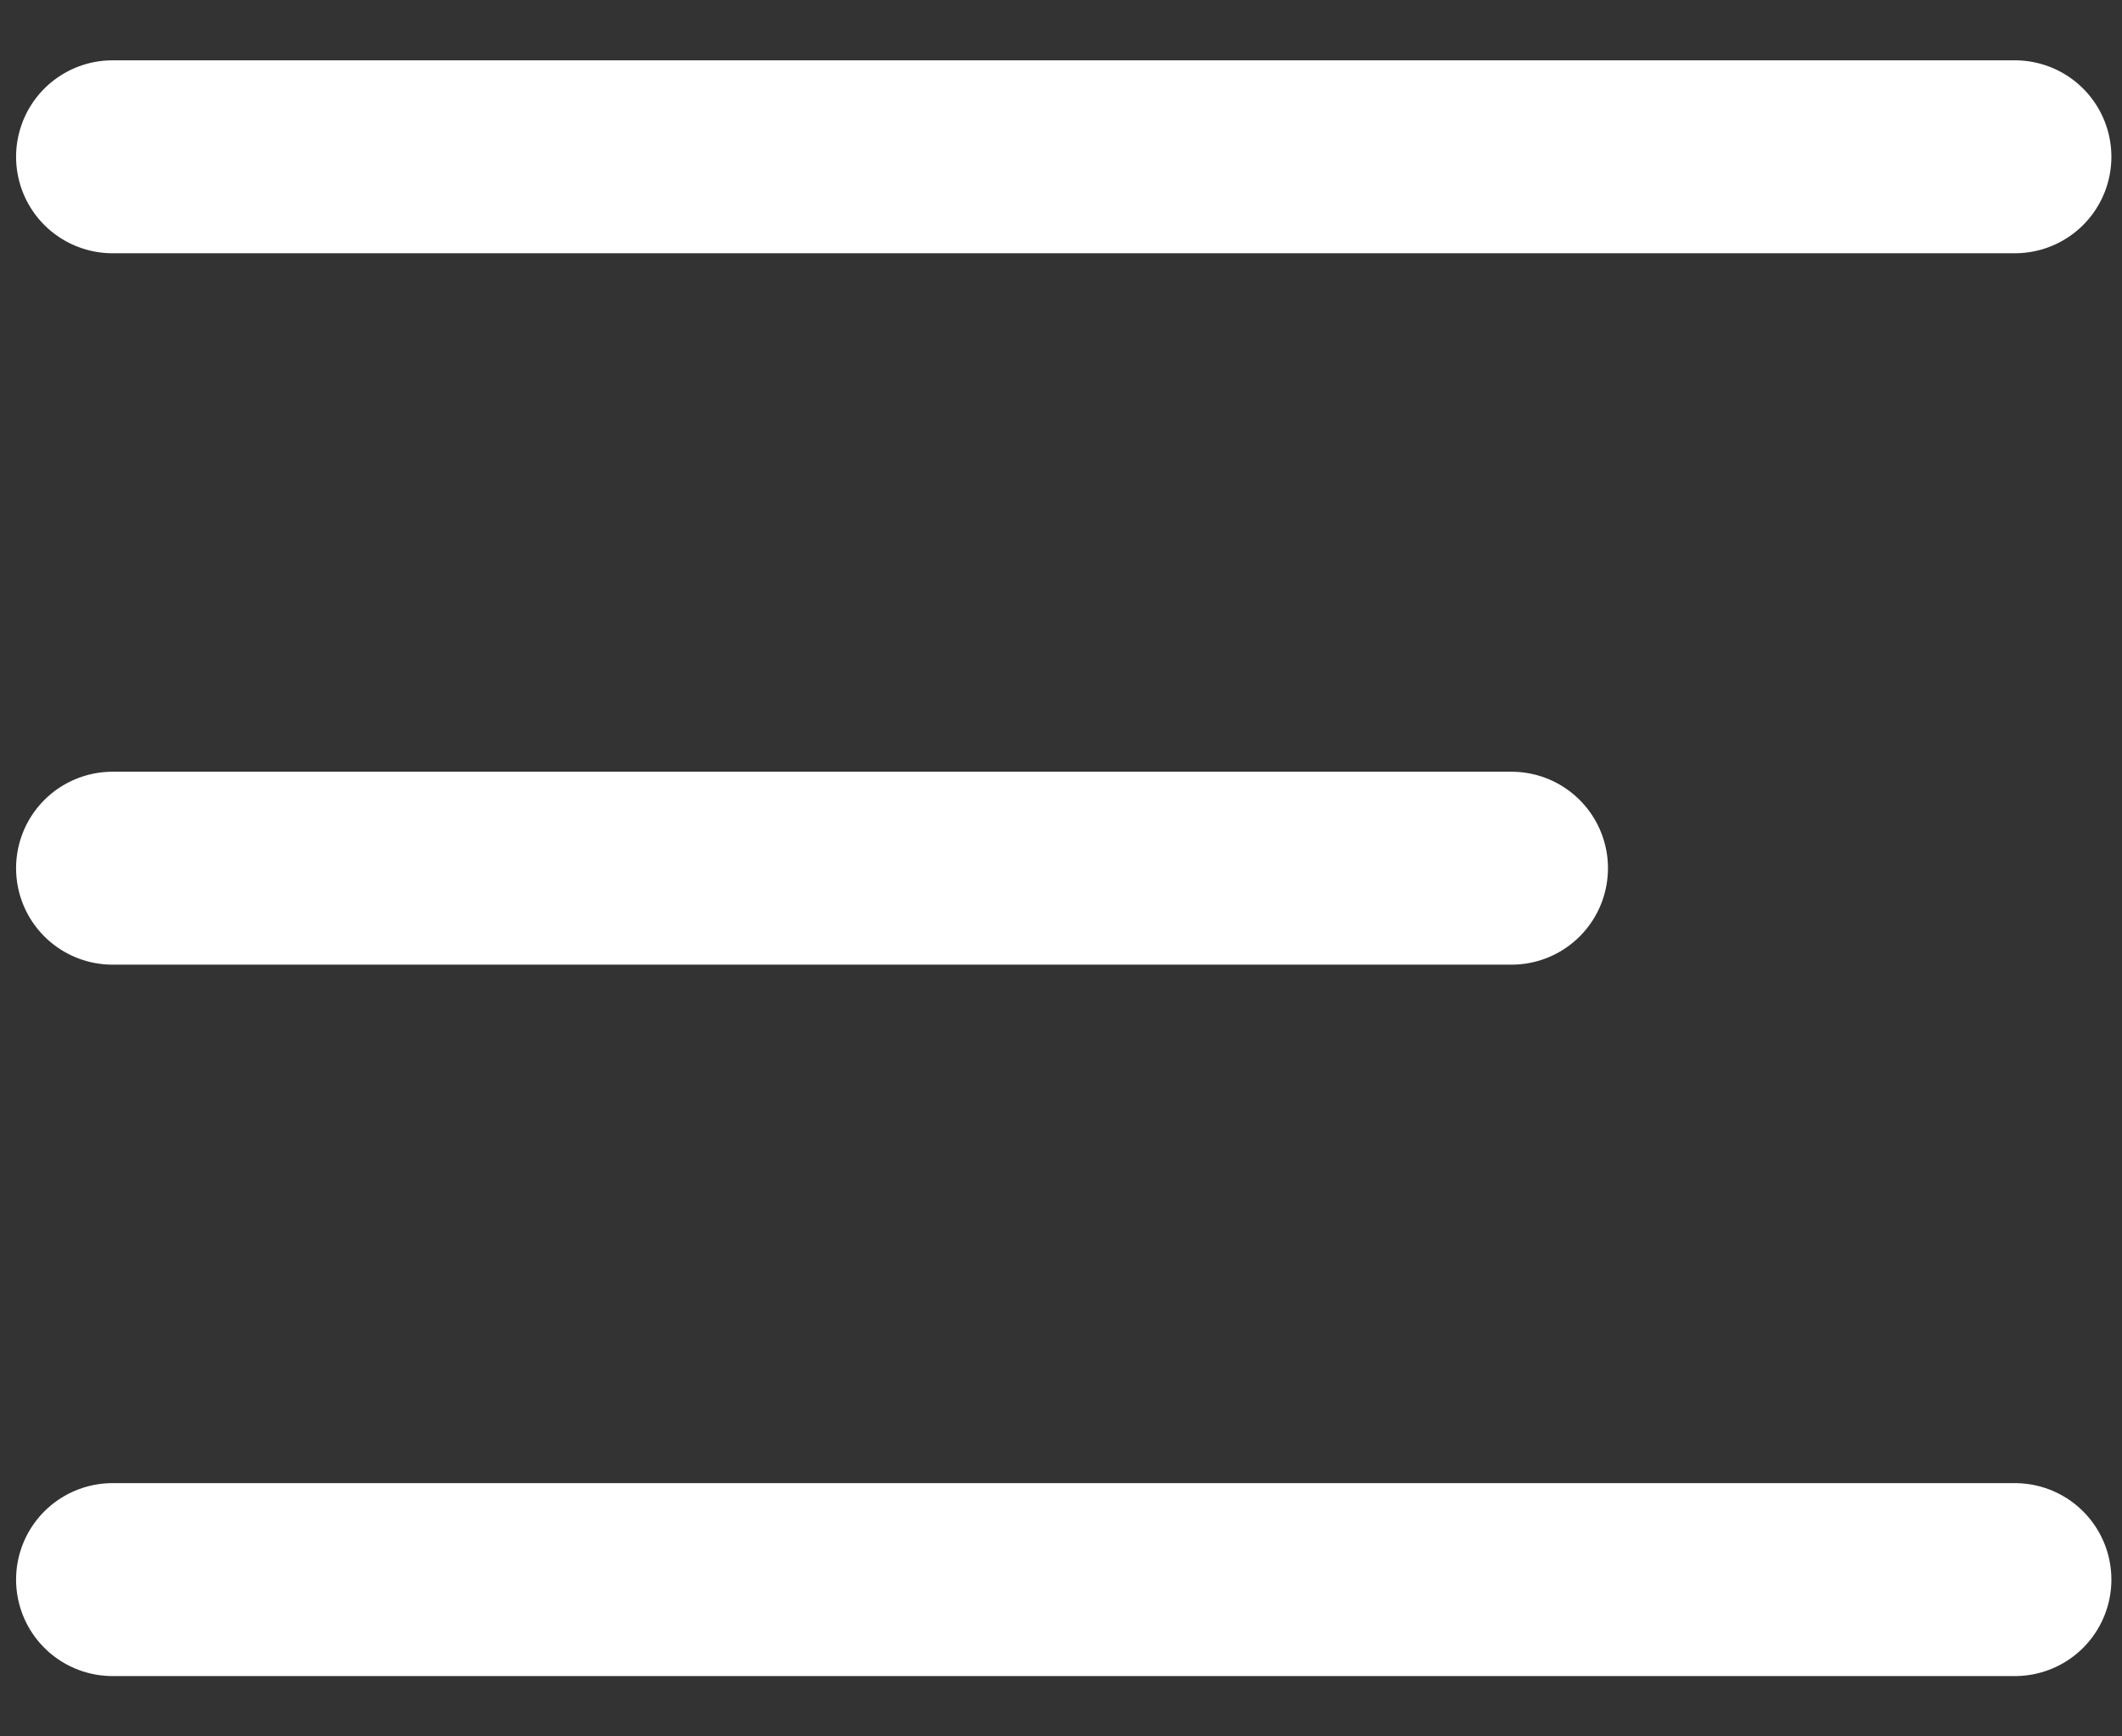 <svg width="33" height="27" viewBox="0 0 33 27" fill="none" xmlns="http://www.w3.org/2000/svg">
<rect x="0" y="0" width="33" height="27" fill="#333333" stroke="none"/>
<path d="M1.75 13.5H23.506" stroke="white" stroke-width="3" stroke-linecap="round" stroke-linejoin="round"/>
<path d="M1.75 2.438H31.335" stroke="white" stroke-width="3" stroke-linecap="round" stroke-linejoin="round"/>
<path d="M1.75 24.562H31.335" stroke="white" stroke-width="3" stroke-linecap="round" stroke-linejoin="round"/>
</svg>
